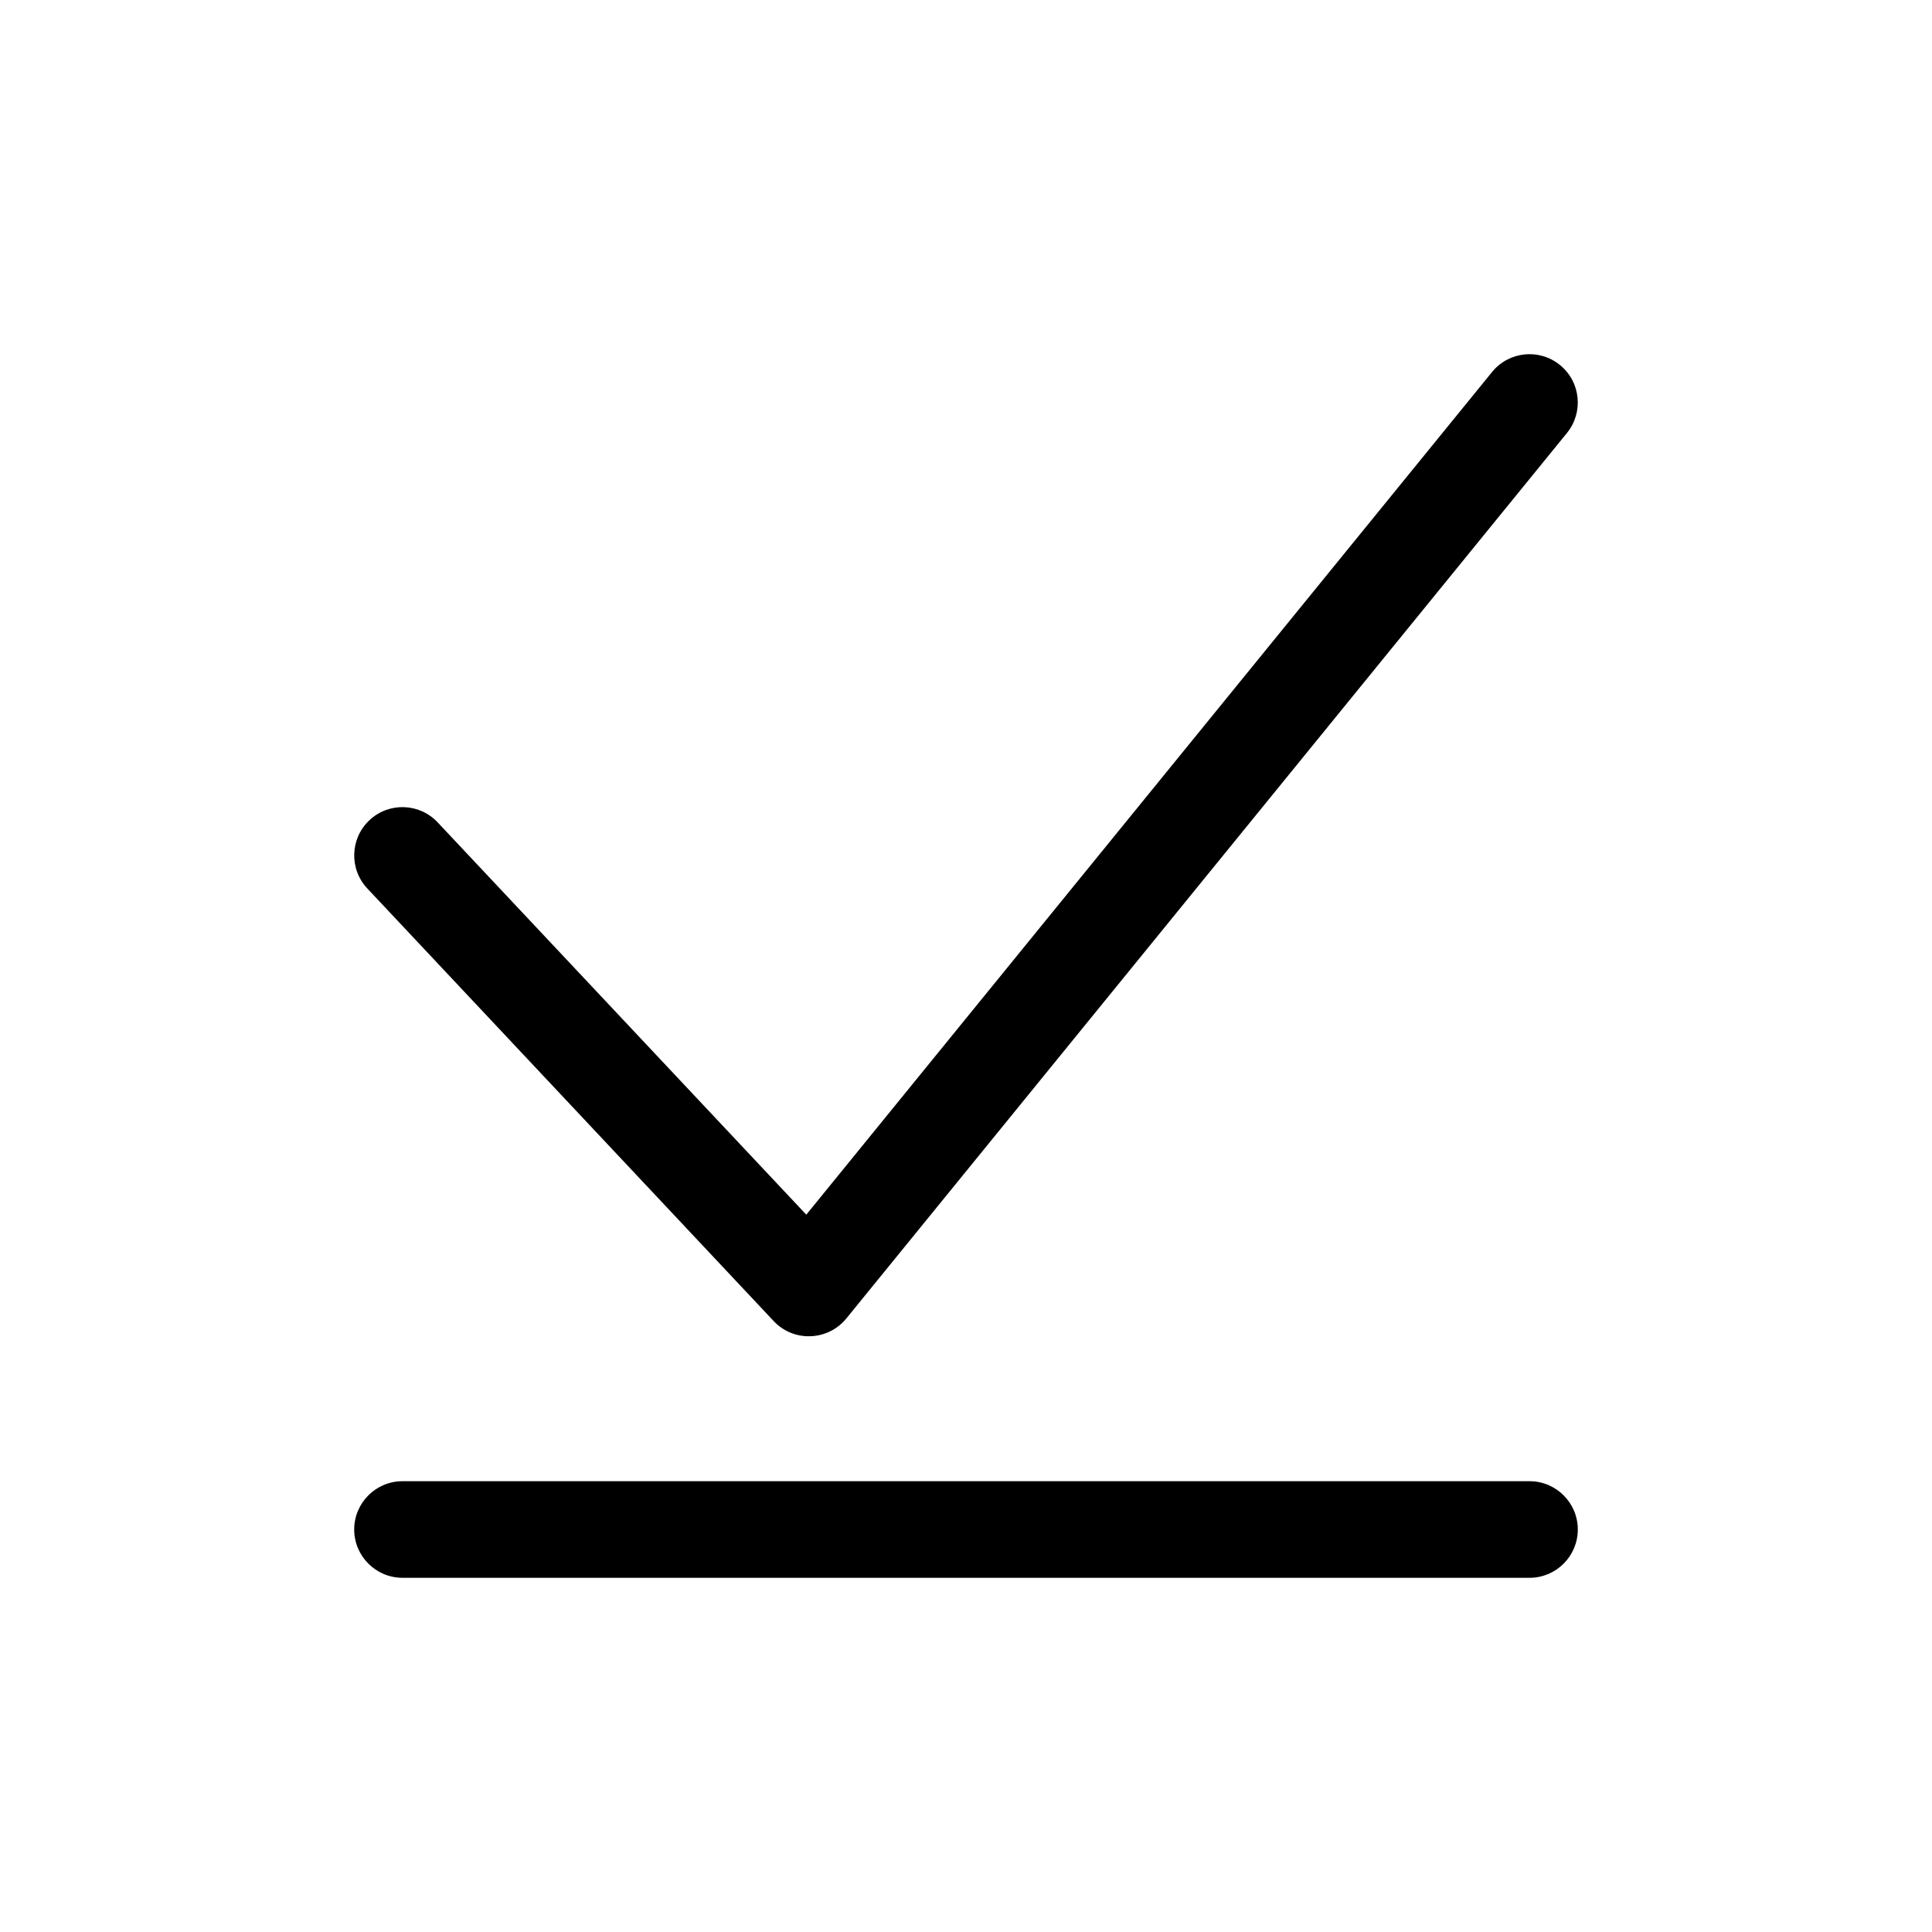 <svg width="24" height="24" viewBox="0 0 24 24" fill="none" xmlns="http://www.w3.org/2000/svg" data-karrot-ui-icon="true">
  <path fill-rule="evenodd" clip-rule="evenodd" d="M4.4 19C4.4 18.669 4.669 18.4 5 18.4H19C19.331 18.4 19.6 18.669 19.6 19C19.6 19.331 19.331 19.6 19 19.6H5C4.669 19.6 4.4 19.331 4.4 19Z" fill="currentColor"/>
  <path fill-rule="evenodd" clip-rule="evenodd" d="M19.379 4.535C19.636 4.744 19.674 5.122 19.465 5.379L10.513 16.379C10.404 16.513 10.242 16.593 10.069 16.599C9.896 16.606 9.729 16.537 9.611 16.411L4.563 11.037C4.336 10.796 4.348 10.416 4.589 10.189C4.831 9.962 5.21 9.974 5.437 10.216L10.016 15.089L18.535 4.621C18.744 4.364 19.122 4.325 19.379 4.535Z" fill="currentColor"/>
</svg>
